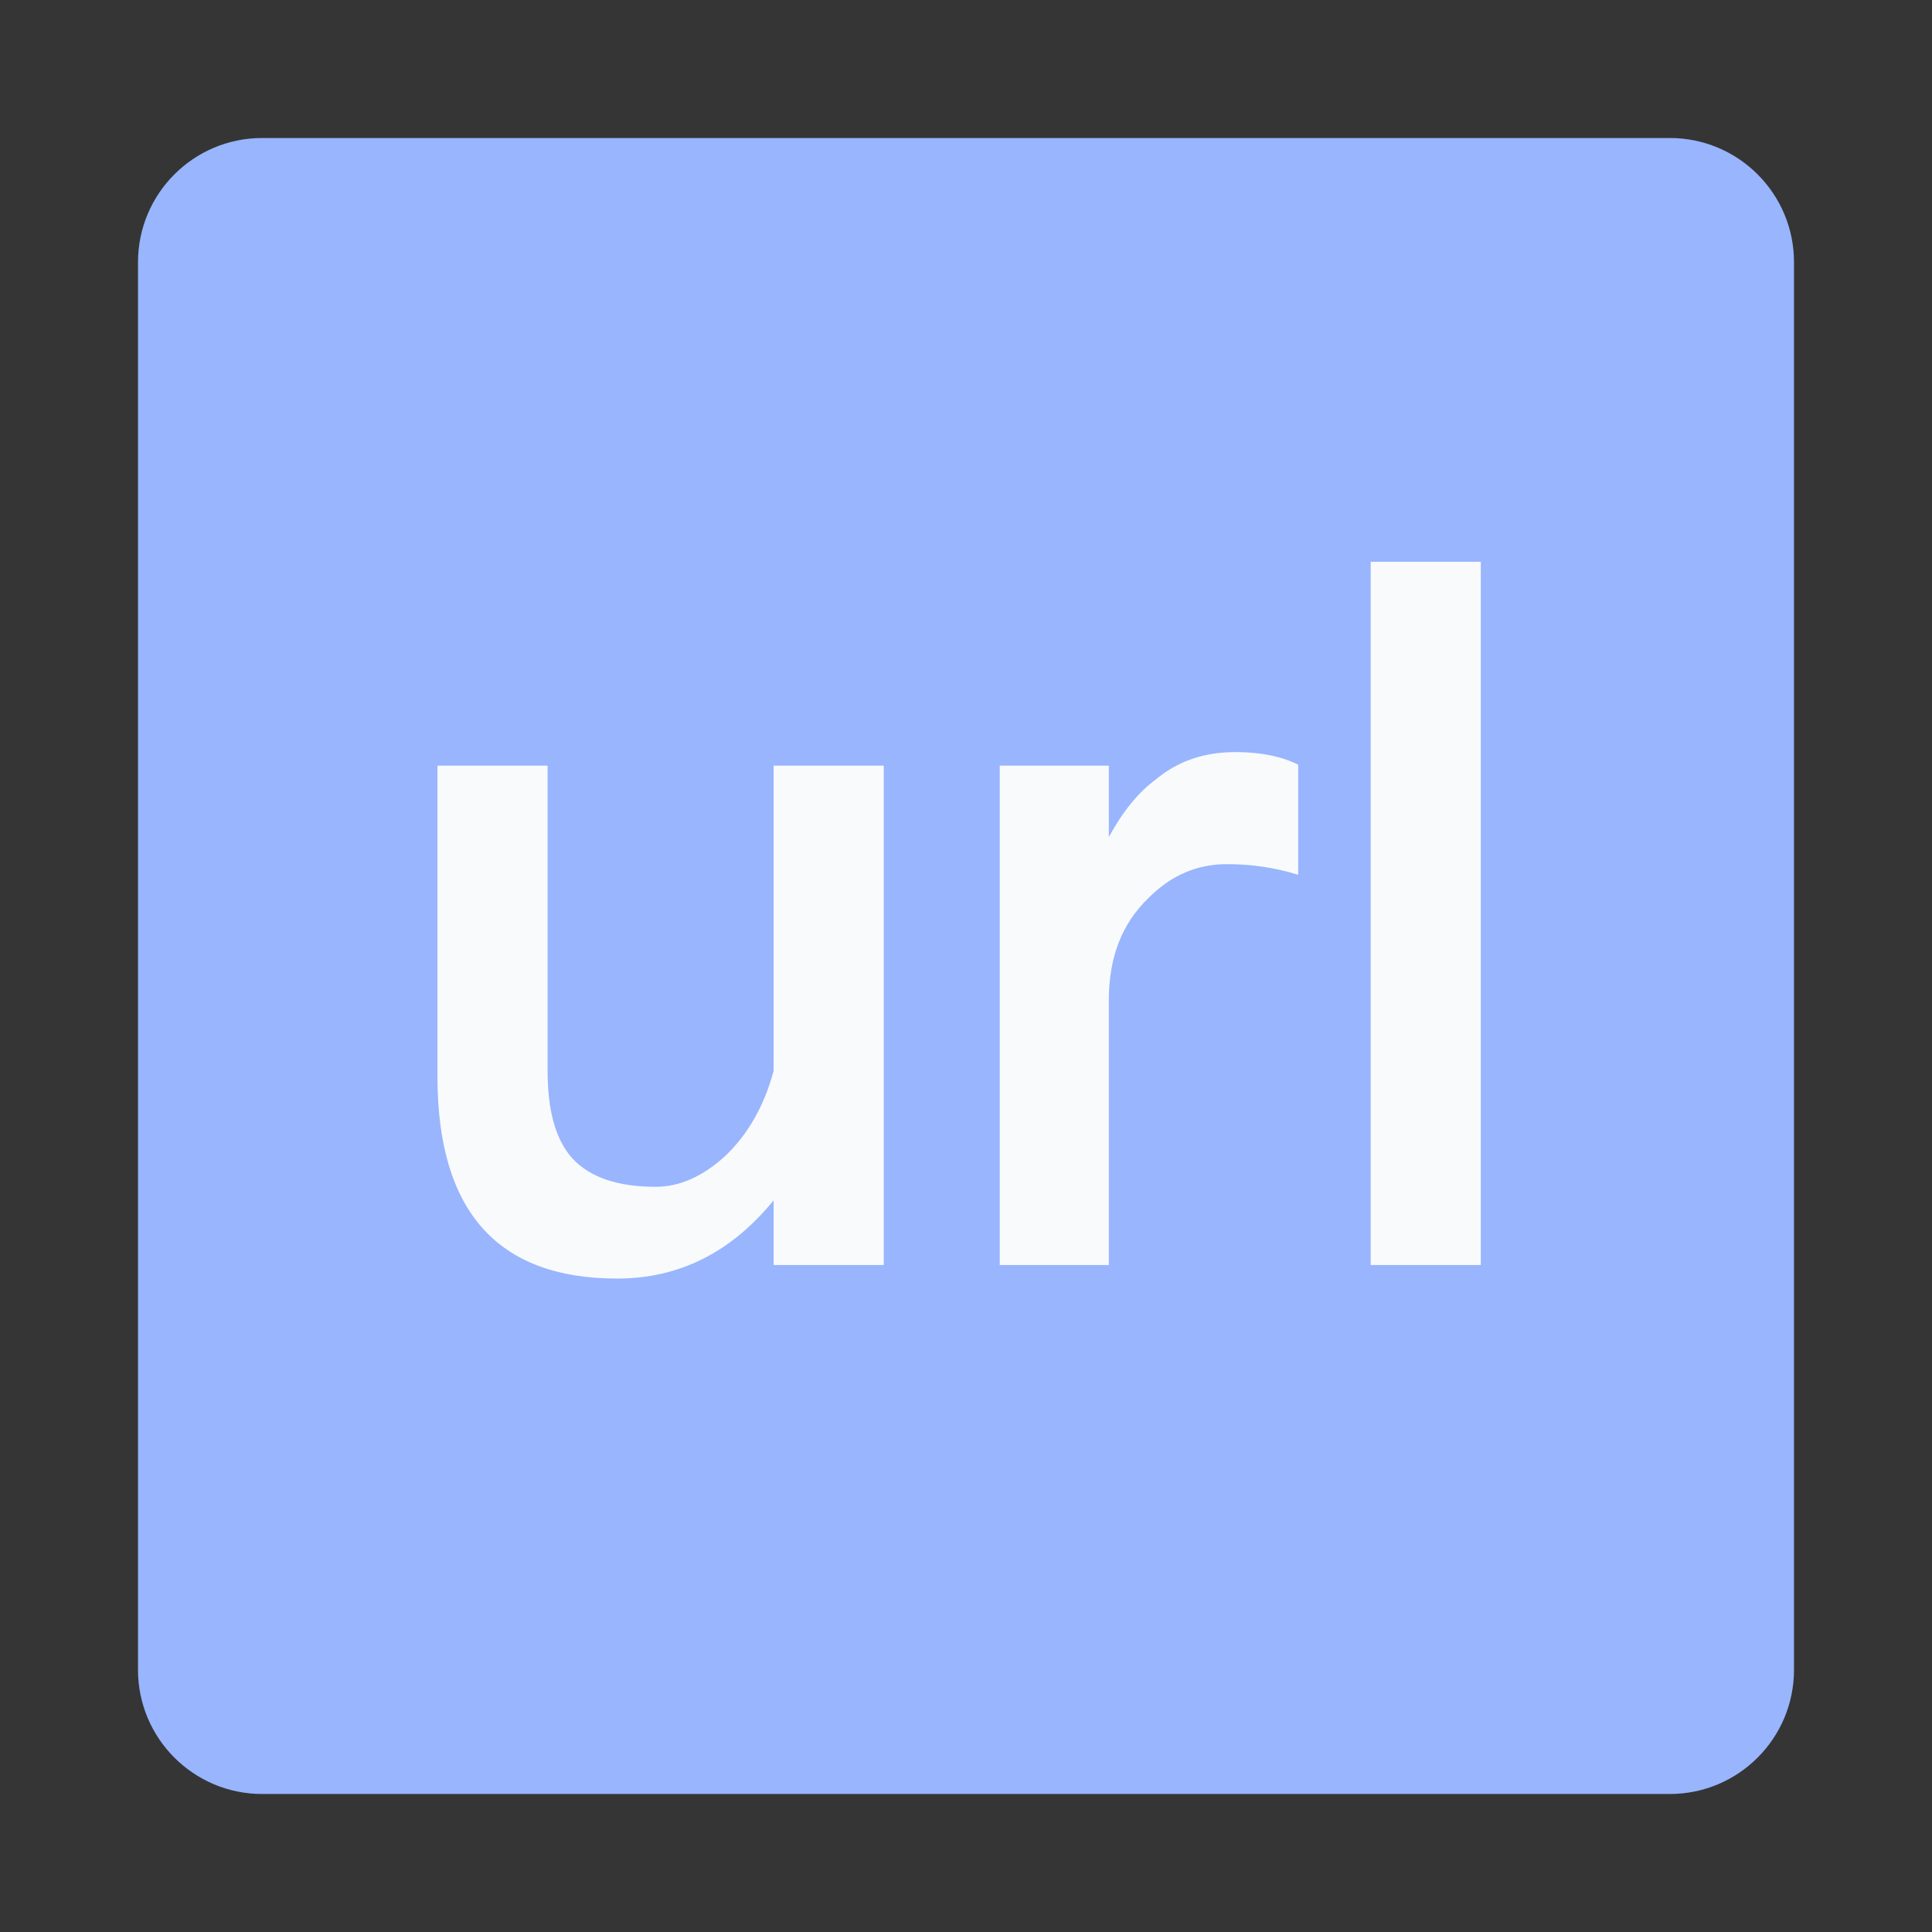 <svg width="28" height="28" viewBox="0 0 28 28" fill="none" xmlns="http://www.w3.org/2000/svg">
    <rect x="0" y="0" width="28" height="28" fill="#333333" stroke="none"/>
    <path d="M28 0H0V28H28V0Z" fill="white" fill-opacity="0.01" />
    <path d="M24.2 2H3.8C2.806 2 2 2.806 2 3.8V24.2C2 25.194 2.806 26 3.8 26H24.2C25.194 26 26 25.194 26 24.2V3.8C26 2.806 25.194 2 24.2 2Z" fill="#98B5FE" />
    <path d="M6.34 11.096V15.604C6.34 17.55 7.208 18.53 8.944 18.53C9.84 18.53 10.596 18.152 11.212 17.396V18.334H12.808V11.096H11.212V15.52C11.072 16.038 10.834 16.444 10.512 16.752C10.19 17.046 9.854 17.2 9.504 17.2C8.944 17.2 8.552 17.06 8.3 16.794C8.048 16.514 7.936 16.094 7.936 15.506V11.096H6.34ZM17.904 10.9C17.456 10.9 17.078 11.026 16.756 11.292C16.491 11.488 16.267 11.768 16.07 12.132V11.096H14.489V18.334H16.07V14.498C16.07 13.882 16.253 13.392 16.645 13.014C16.98 12.678 17.358 12.524 17.779 12.524C18.114 12.524 18.451 12.566 18.814 12.678V11.082C18.562 10.956 18.255 10.9 17.904 10.9ZM19.865 8.142V18.334H21.461V8.142H19.865Z" fill="#F9FAFB" />
</svg>